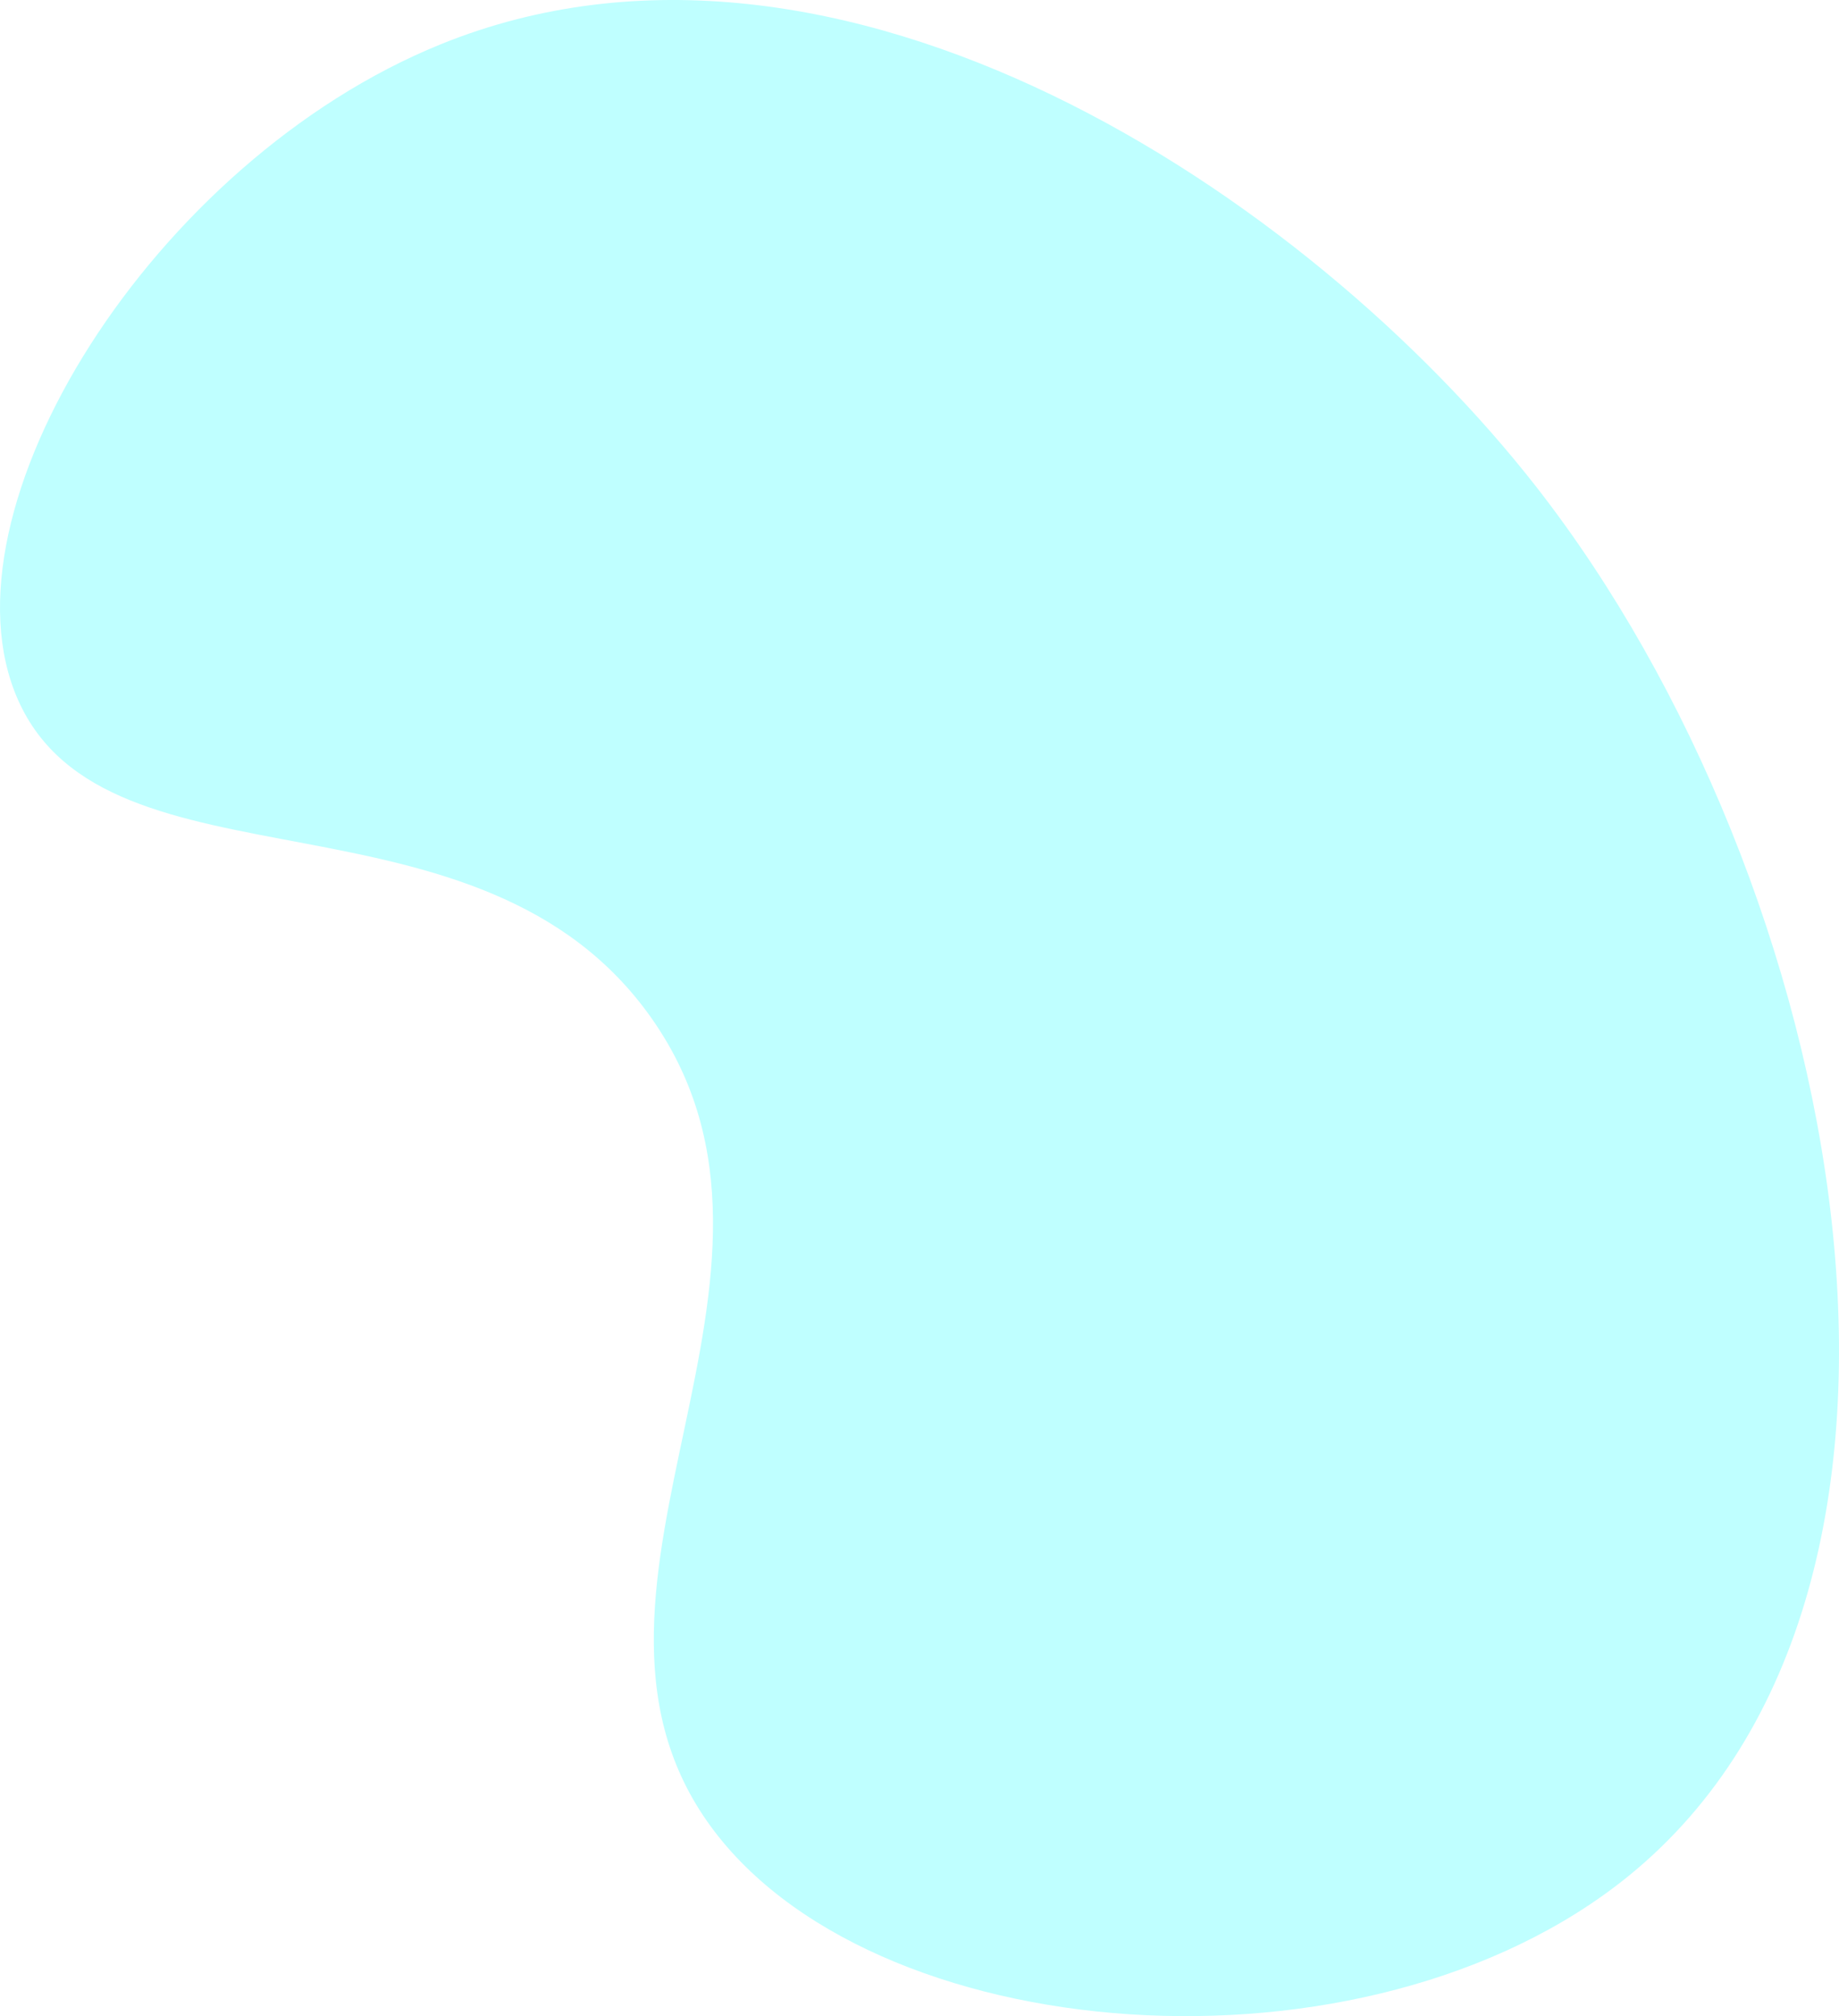 <svg id="988c6eee-fdf9-4eb4-bc37-dc3b5e8c0ab1" data-name="team1" xmlns="http://www.w3.org/2000/svg" viewBox="0 0 334.324 366.445"><title>team1</title><path d="M805.718,1268.674c72.463-29.375,157.638,27.299,199.175,80.49,56.118,71.86,81.374,199.833,16.829,252.373-47.694,38.823-138.572,31.697-167.625-9.898-30.06-43.037,22.62-99.274-10.014-145.84-31.196-44.513-99.003-21.192-115.256-58.003C713.681,1353.491,753.418,1289.875,805.718,1268.674Z" transform="translate(-725.571 -1260.636)" style="fill:aqua;opacity:0.25"/></svg>